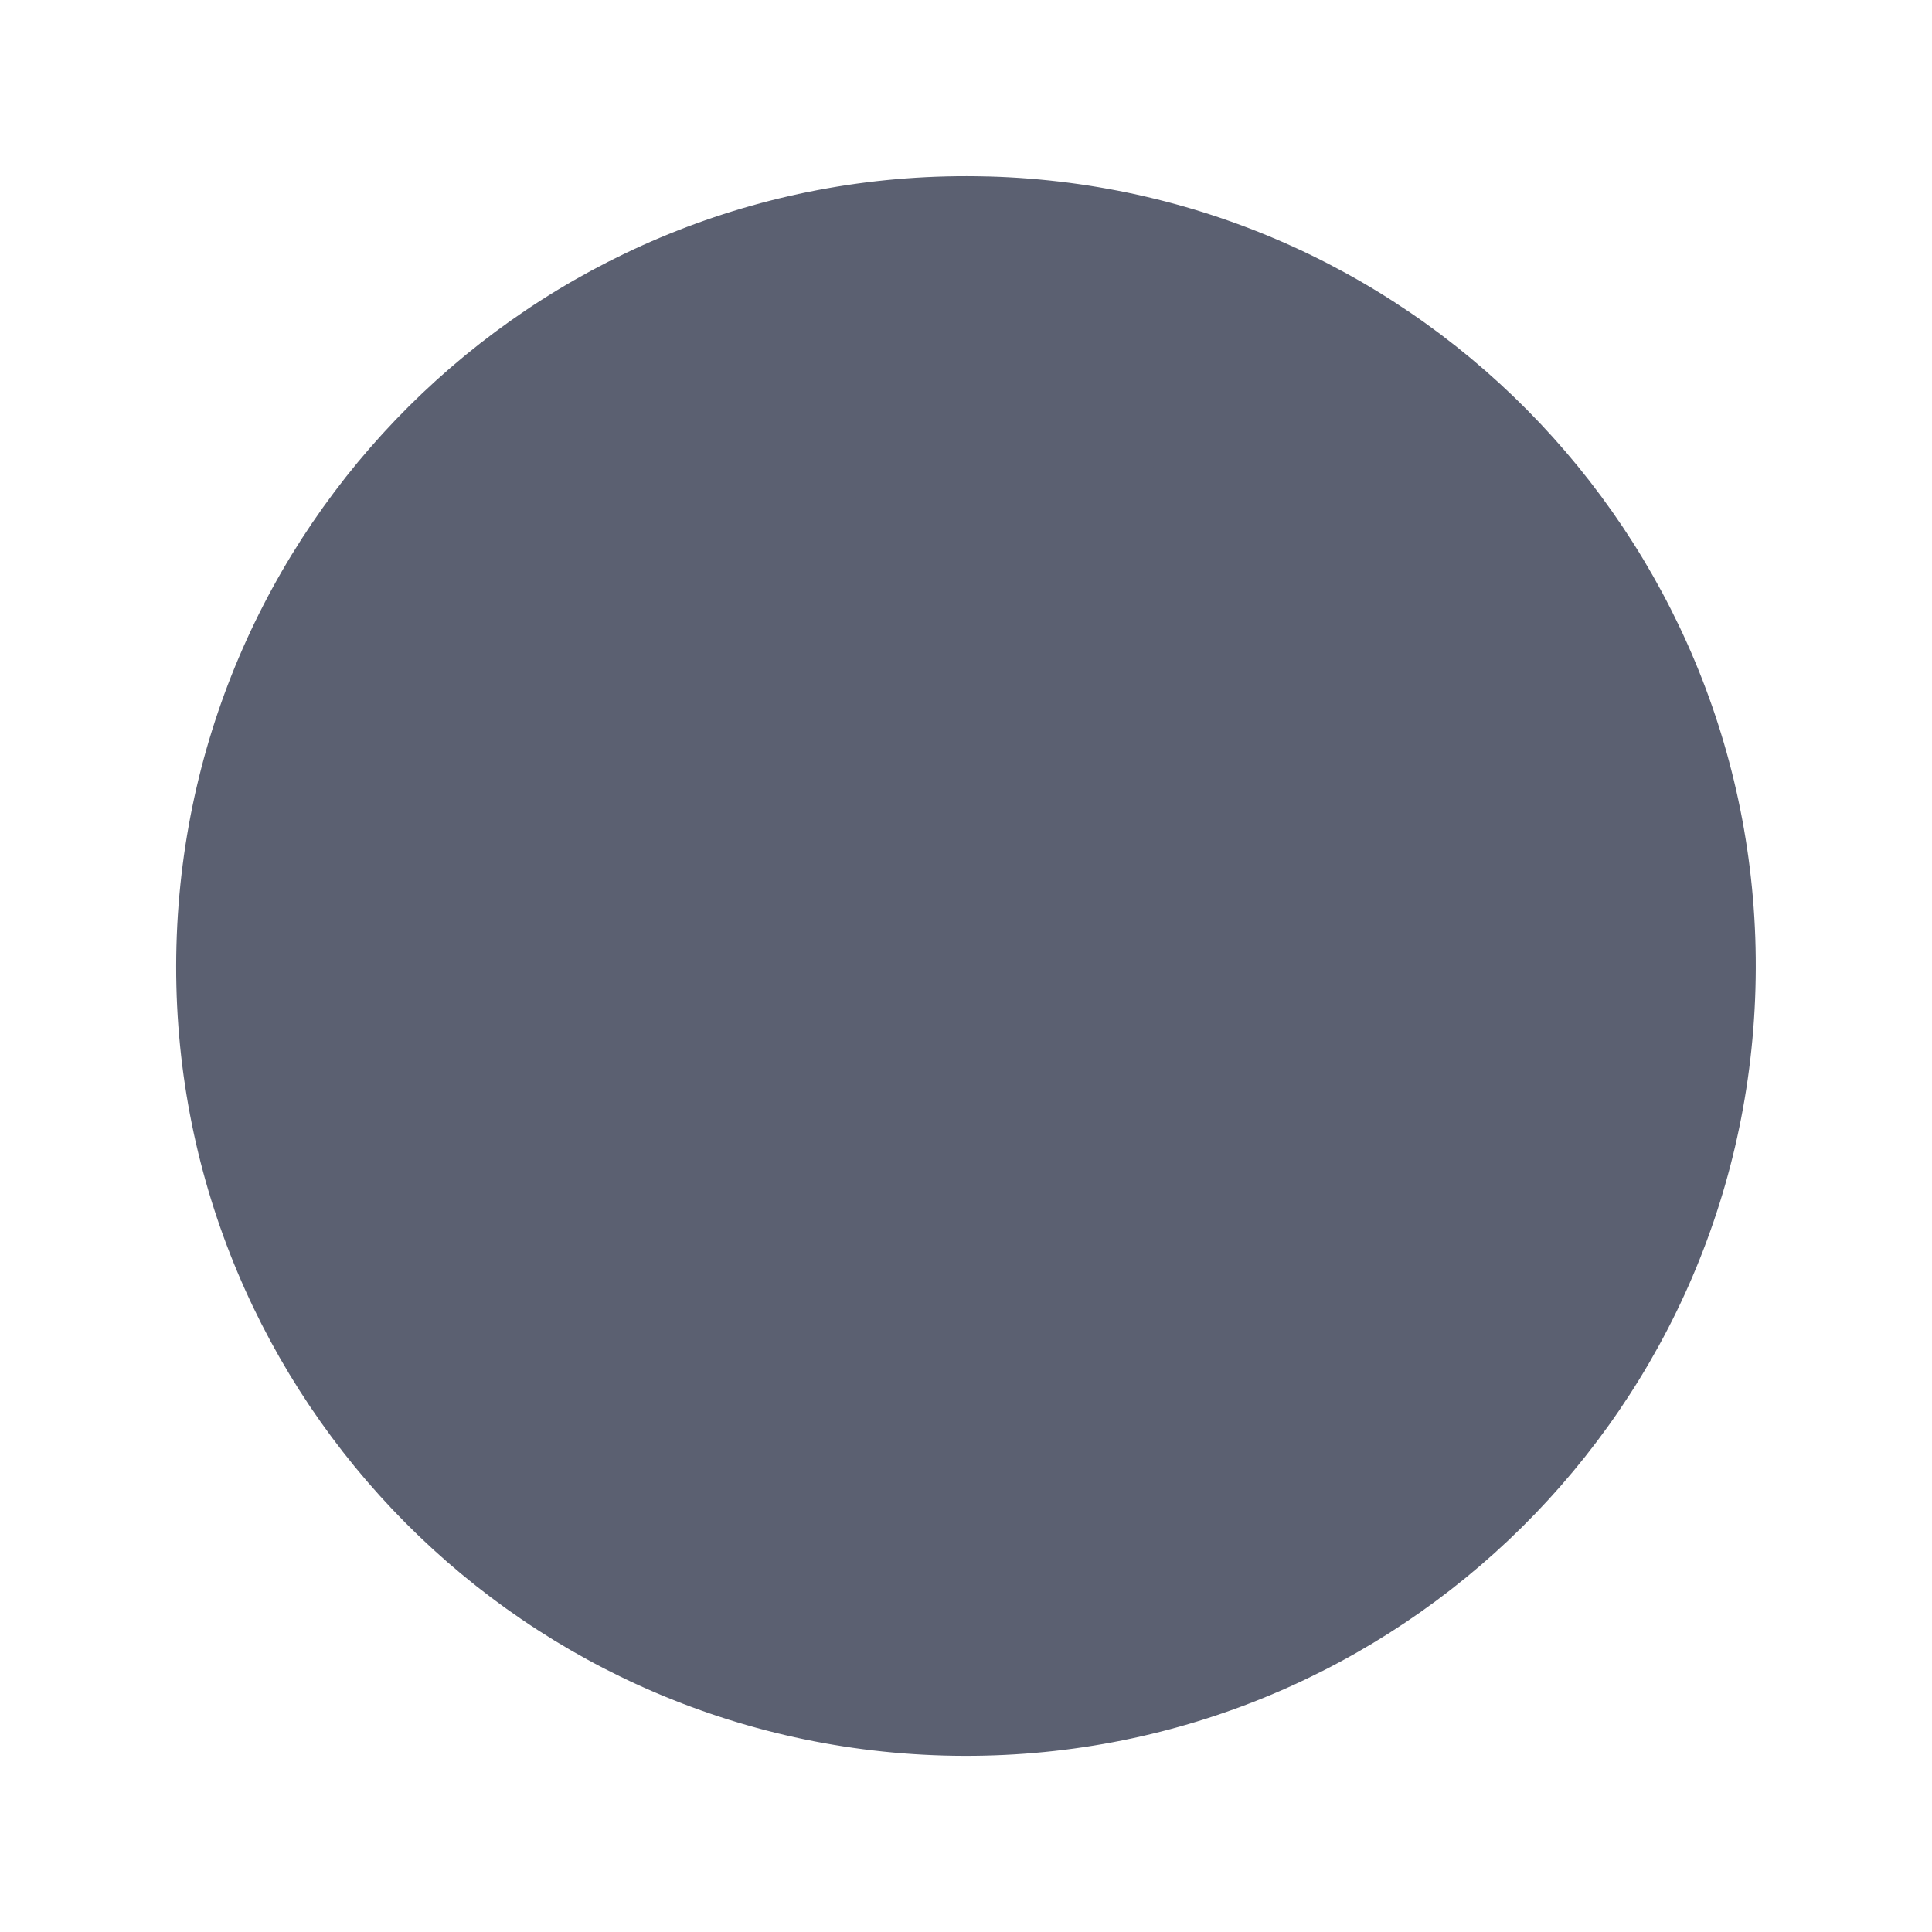 <svg width="24" height="24" viewBox="0 0 24 24" fill="none" xmlns="http://www.w3.org/2000/svg">
<path d="M12 21.131C17.043 21.131 21.131 17.043 21.131 12C21.131 6.957 17.043 2.869 12 2.869C6.957 2.869 2.869 6.957 2.869 12C2.869 17.043 6.957 21.131 12 21.131Z" fill="#5B6071"/>
<path d="M12.279 2.192C17.698 2.344 21.96 6.859 21.807 12.279C21.655 17.698 17.14 21.96 11.721 21.808C6.31 21.655 2.048 17.157 2.192 11.746C2.336 6.327 6.842 2.048 12.262 2.192H12.279ZM12.228 3.207C7.375 3.08 3.334 6.918 3.215 11.78C3.088 16.633 6.927 20.674 11.78 20.793C16.633 20.92 20.674 17.081 20.793 12.228C20.928 7.367 17.09 3.334 12.228 3.207Z" fill="#5B6071"/>
<path d="M12.928 8.757C12.539 9.129 12.691 9.957 13.292 10.591C13.892 11.225 14.72 11.42 15.092 11.039C15.464 10.659 15.346 9.822 14.737 9.188C14.129 8.554 13.292 8.368 12.903 8.74L12.928 8.757ZM17.823 6.398C18.593 7.201 19.176 8.156 19.548 9.196C19.548 9.196 19.802 9.889 18.999 9.889H17.037C17.037 9.889 16.412 9.839 16.386 10.371C16.344 11.031 16.361 11.589 16.361 11.589C16.386 11.969 16.53 12.341 16.767 12.637L18.787 14.768C18.946 14.913 19.044 15.113 19.063 15.327C19.082 15.542 19.02 15.755 18.889 15.926C17.866 17.668 16.226 18.953 14.289 19.537C13.697 19.714 13.638 19.232 13.655 18.902C13.655 18.691 13.9 13.99 13.9 13.99C13.968 13.483 13.807 12.967 13.452 12.595C12.818 11.919 12.421 11.488 12.421 11.488C12.421 11.488 11.973 11.039 11.33 10.371C10.975 10.008 10.485 9.822 9.977 9.856H5.065C4.744 9.856 4.253 9.78 4.465 9.196C5.15 7.294 6.519 5.721 8.32 4.8C8.684 4.546 9.183 4.614 9.47 4.96L11.491 7.091C11.778 7.345 12.142 7.497 12.522 7.539C12.522 7.539 13.072 7.581 13.74 7.573C14.264 7.573 14.255 6.939 14.255 6.939C14.255 6.939 14.34 5.637 14.365 4.977C14.34 4.698 14.543 4.453 14.813 4.428C14.906 4.419 14.991 4.436 15.076 4.47C16.107 4.91 17.046 5.561 17.815 6.372L17.823 6.398Z" fill="#5B6071"/>
</svg>
